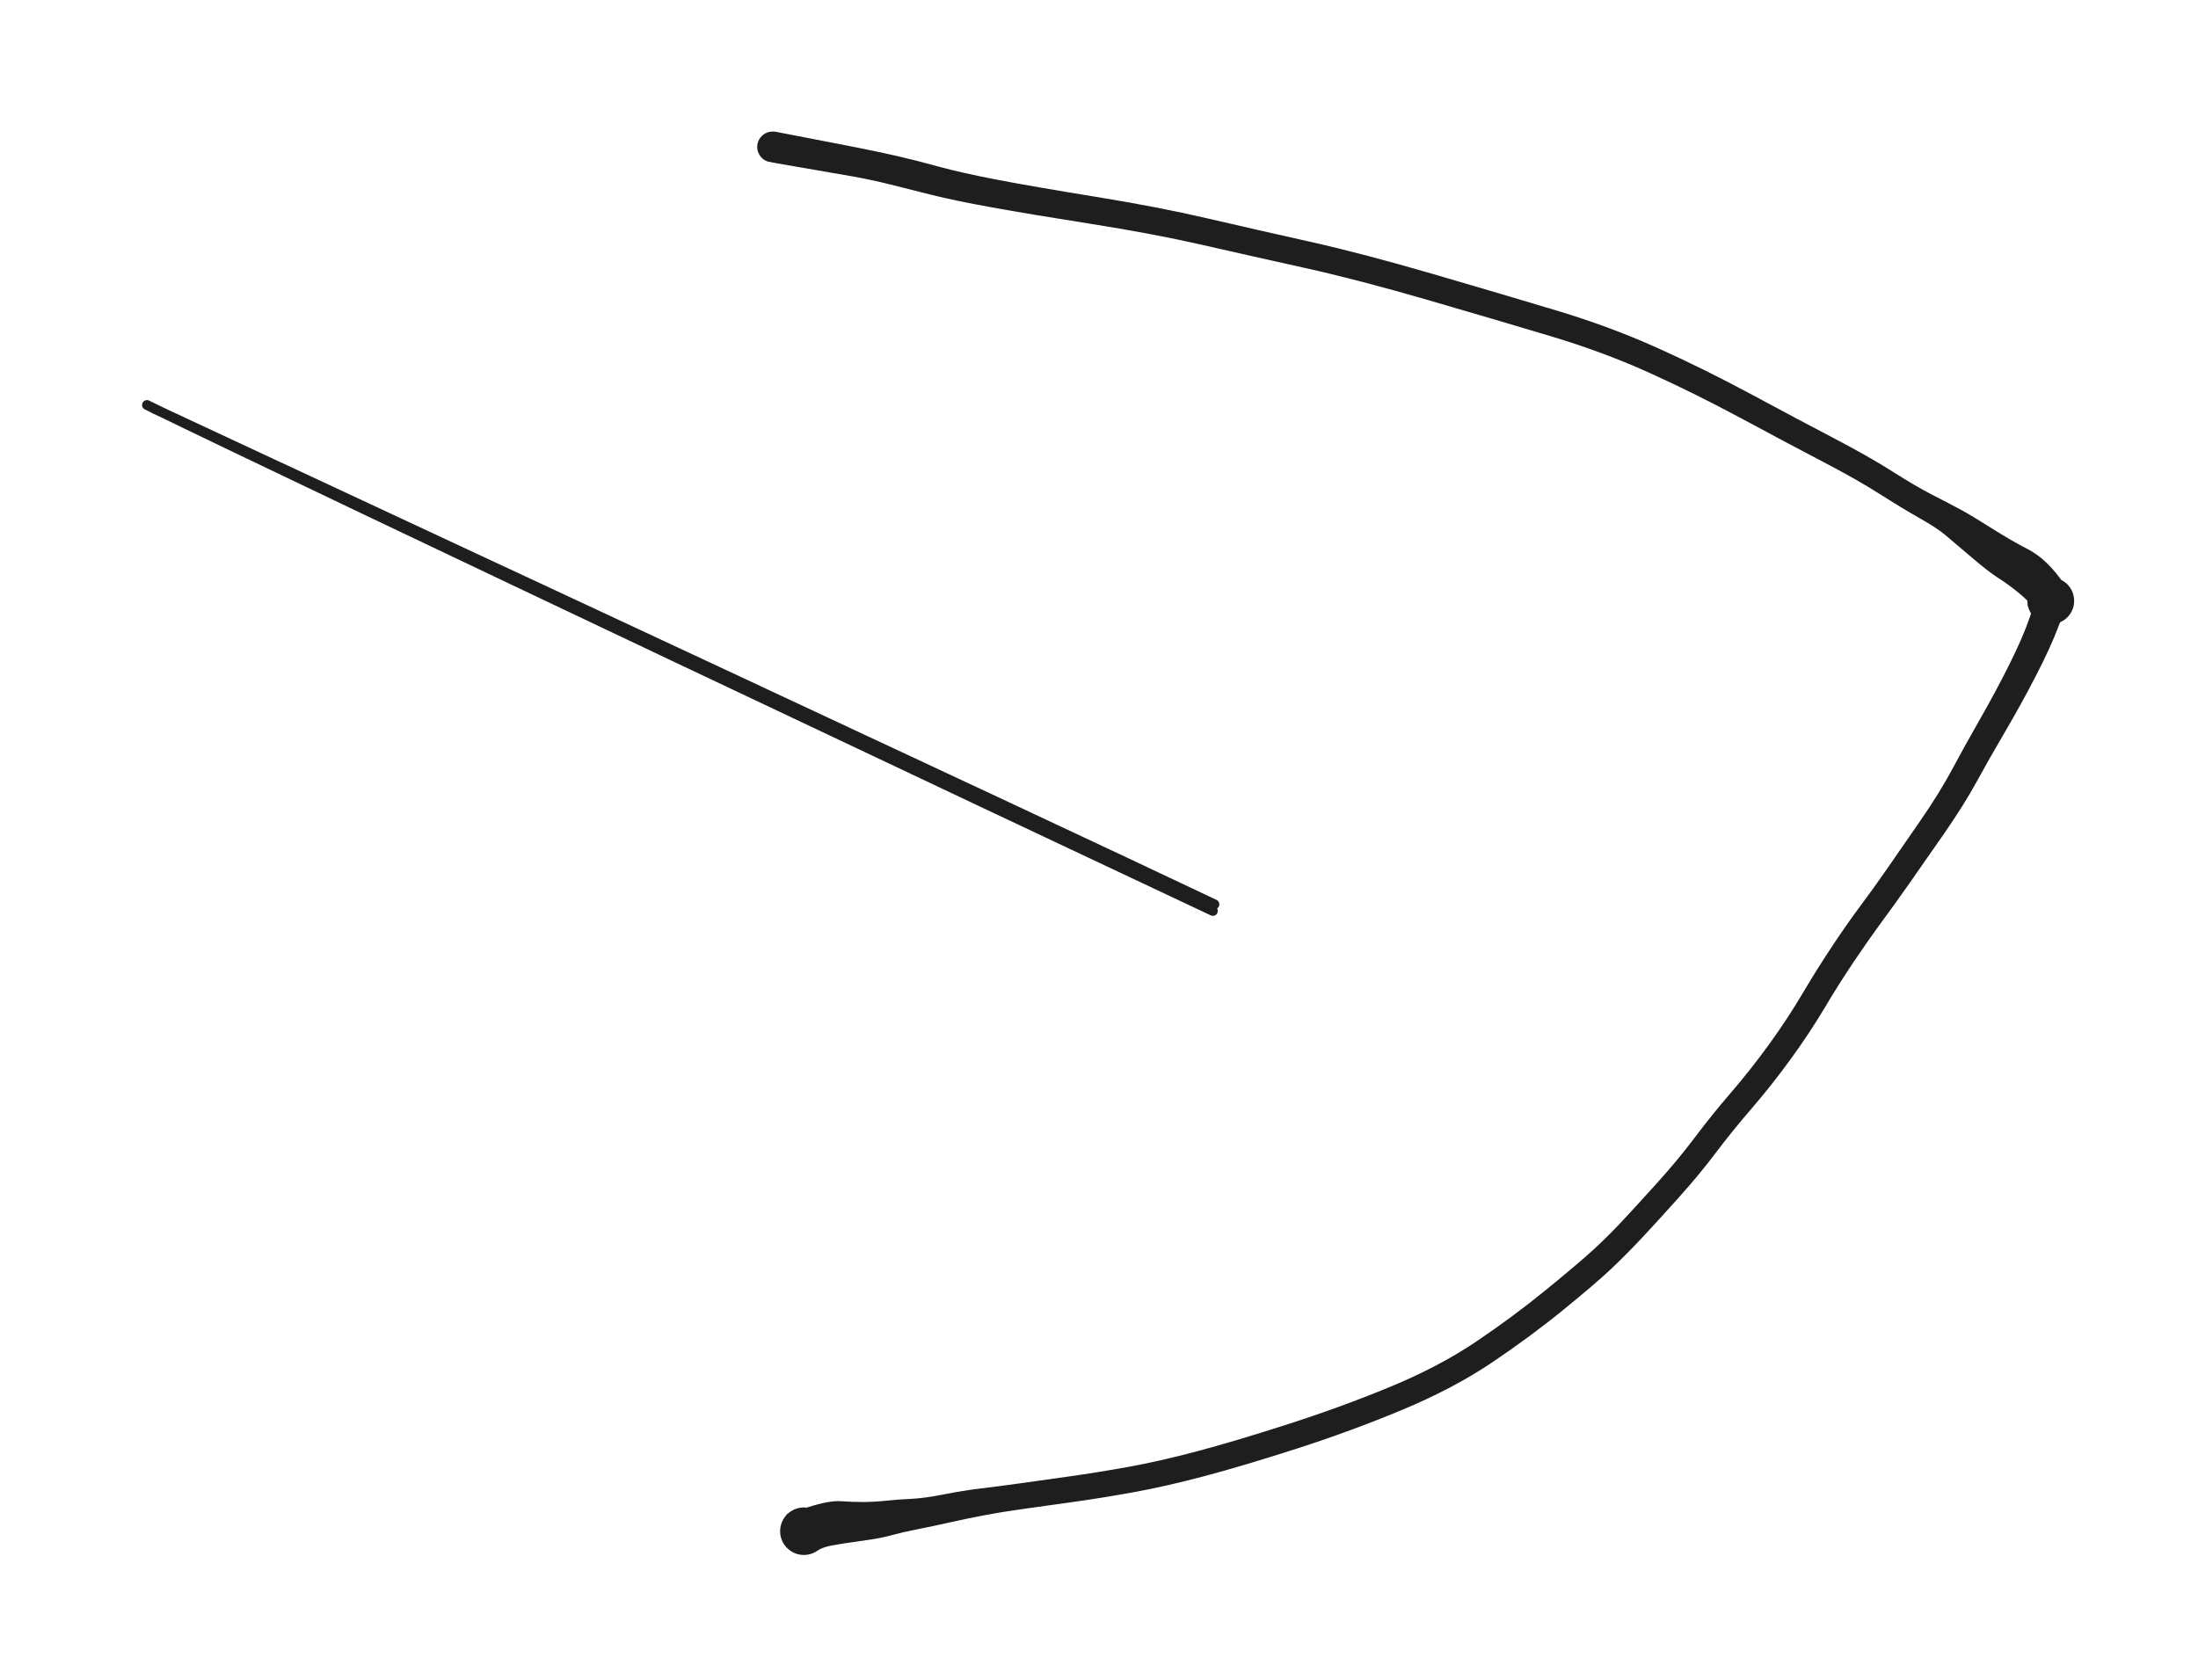 <svg version="1.1" xmlns="http://www.w3.org/2000/svg" viewBox="0 0 448.733 343" width="448.733" height="343">
  <!-- svg-source:excalidraw -->
  <!-- payload-type:application/vnd.excalidraw+json --><!-- payload-version:2 --><!-- payload-start -->eyJ2ZXJzaW9uIjoiMSIsImVuY29kaW5nIjoiYnN0cmluZyIsImNvbXByZXNzZWQiOnRydWUsImVuY29kZWQiOiJ4nM1YW2/bNlx1MDAxNH73rzC81ypcdTAwMTXvZN+arNu6XHUwMDE1abFcdTAwMTQoiqEoVIuxXHUwMDA0y5JcIslx0iD/fVx1MDAxNOOYOkxcXFpFg1ZcdTAwMDFcdTAwMTL78Hw894tyM5lOZ911rWcvpjN9NU+KPG2SzexZT7/UTZtXpTnC9ntbrZu55cy6rm5fPH+e1PXRXCLvvlTV8mhere5gutArXXatYfzPfJ9Ob+zvgaBcIi+15bVUJ4b6tNOqtFx1MDAwMjGijMaSILHjyNvfjaBOp+b4PCla7U560mwlXv2JyCU7/Xt1ga7O/m0315/fO6HneVGcddeF1aetjNnurO2aaqk/5GmX3ds+oO9DNdV6kZW67e1GO2pVJ/O8u+5pcbyjJuXC3uEoV+ab5OQoNlx1MDAwZkcxYYhxJ7nHY4aPXHUwMDA085Q5qYqq6ZX5XHLp/sep8yWZL1x1MDAxN0anMt3xdE1StnXSmOA4vs29mYhcdTAwMWUp81x1MDAxMKk4lZRcZkRlOl9knTVh4FxmbV2PJENcdTAwMDIpQZzJvdT6dWrj/8k5vElW+nVcdTAwMGYp10Ux9FqZbr12nycuU/CWcuvM6vlfXHIyzElY12lyl1x1MDAwZkjEmMSCcK5ip5fJuqUvvqjmy0dSqO2SpjvOyzQvXHUwMDE3PkSX6Z6TXCJpu5Nqtco7o8a7Ki87n8Pe+7Jpqk2mk1x1MDAwN74wN+89q/vrXFxJ9Y/7NHWJZL/sPn969ij3/lj3j4myu2Ay/LtccsODej5vTDLct1xyezJoXHUwMDFkcl9RI0Il5jGih1x1MDAxN/Xn7PQlr/Ovb0w50zdcdTAwMTlL3v/1x/GvXdRKKlDGSKknLWPu1NzVrVwiftkqyjhnRLiD765acDCqPIXp6M45I8rzh1x1MDAxNlx1MDAwM1x1MDAwN7lvXHUwMDFiMIlNU2NCXCLMgqWEh3Bq4YhhJoVUMT9cdTAwMDAvhvggO6FDdlx1MDAxMWKnXmFcdTAwMDd9XHUwMDAxrkckxK+A9kiG+Fx1MDAxMVwiQ1x1MDAwMFx1MDAwZVxuQFx1MDAwNIRcdTAwMDeHJVxiXHUwMDEwfaKCXHUwMDAwXHQkUFx1MDAxYYxYXGZsYGFcdTAwMDBcdTAwMDZcdTAwMDDOvVx1MDAxY1x1MDAwYuJcdMBcdTAwMGI/R8N4XHUwMDA18KPlU5h0wVx1MDAxOGBcblxcKsPziEpcdTAwMDBcYqvEgEpytElcZiSuXGZcdTAwMTZcdTAwMTJmwIcymFaDPtw/KuxcdTAwMDNcdTAwMGYwOspcdTAwMWV+NCBYi99cdTAwMDBMPOAhq1C+Wlx1MDAxN2YgvGvMXHUwMDE4WTf94Oya9aDHb+l3U8RSv2f9IMIn7tZcdTAwMGbOJTO1NWL9+JhdLJaJWp1uJHqbXV7Ik+jkn197/TAjzFx1MDAxMexrhHra11xi9th7g4q9bPb3XHUwMDExXHUwMDFjo1gpalaSn7qQ4Ni1rp+2kESg3Vx1MDAwNztNXHUwMDA0Z3xwXHUwMDFjRd5cZpZjV55cYo9cdTAwMWOxXHUwMDExXHUwMDA23ZpcdTAwMDa7bVx1MDAwNNdcdTAwMWN+gMtAe+ZhXHRcdTAwMTTO1GC3jFx1MDAxODBakpHtOWJgJqpwmLi3u4XjXCKATWbXXHUwMDFhq6NcdTAwMDBeRDiMkFx1MDAxMEHCXGJcdTAwMDWVJDyMgDIoXG5nOFx1MDAwMvtcdTAwMDRiYSGIQHfzXHUwMDAzIHAnQGK0v5HE8IZwKSHPfzLsXHLT1CAkrFx1MDAxOEZcdTAwMWVktGlcdTAwMTgjeEM44TH23iZcdTAwMGXoRF7UwotcXORtw1x1MDAwN0Go5/PgXHUwMDA2XHUwMDFjeVx1MDAxYu1hXHUwMDEwNVx1MDAxYcLQeMh4W1x1MDAxOFx1MDAxZFx1MDAwZoFxeTD/f+Rcclx1MDAxM++mJ1o+J1tcdTAwMTGzpK7POlx1MDAwM979x9KsKnl6ln/VQMzsMteb42+vT5PtUtuvjlbYze3k9n/QwoZLIn0=<!-- payload-end -->
  <defs>
    <style class="style-fonts">
      @font-face {
        font-family: "Virgil";
        src: url("https://unpkg.com/@excalidraw/excalidraw@undefined/dist/excalidraw-assets/Virgil.woff2");
      }
      @font-face {
        font-family: "Cascadia";
        src: url("https://unpkg.com/@excalidraw/excalidraw@undefined/dist/excalidraw-assets/Cascadia.woff2");
      }
      @font-face {
        font-family: "Assistant";
        src: url("https://unpkg.com/@excalidraw/excalidraw@undefined/dist/excalidraw-assets/Assistant-Regular.woff2");
      }
    </style>
    
  </defs>
  <rect x="0" y="0" width="448.733" height="343" fill="transparent"/><g stroke-linecap="round"><g transform="translate(31.733 83) rotate(0 107.5 51)"><path d="M-0.18 0.48 C35.72 17.25, 180.32 84.56, 216.2 101.64 M-1.73 -0.31 C34.04 17.16, 179.87 86.08, 215.88 102.99" stroke="#1e1e1e" stroke-width="2" fill="none"/></g></g><mask/><g transform="translate(157.733 30) rotate(0 130.5 46.5)" stroke="none"><path fill="#1e1e1e" d="M 0.56,-3.11 Q 0.56,-3.11 6.87,-1.89 13.19,-0.67 17.31,0.14 21.44,0.96 25.29,1.83 29.14,2.71 33.91,4.02 38.69,5.33 46.07,6.74 53.45,8.15 66.08,10.20 78.71,12.25 88.78,14.59 98.85,16.93 109.69,19.35 120.54,21.78 135.01,26.00 149.48,30.22 160.20,33.45 170.93,36.68 180.53,40.99 190.13,45.30 199.97,50.60 209.82,55.90 216.83,59.56 223.84,63.23 228.64,66.28 233.45,69.34 236.84,71.07 240.23,72.80 242.52,74.04 244.80,75.27 248.80,77.81 252.80,80.35 256.22,82.11 259.65,83.86 262.68,87.86 265.71,91.85 265.71,92.63 265.72,93.42 265.48,94.16 265.23,94.91 264.76,95.53 264.29,96.16 263.65,96.60 263.00,97.05 262.25,97.26 261.50,97.48 260.72,97.44 259.93,97.40 259.21,97.12 258.48,96.84 257.88,96.33 257.27,95.83 256.87,95.16 256.46,94.50 256.28,93.73 256.11,92.97 256.19,92.19 256.27,91.41 256.59,90.70 256.91,89.99 257.45,89.41 257.98,88.84 258.67,88.47 259.36,88.10 260.13,87.96 260.90,87.83 261.68,87.95 262.45,88.07 263.14,88.44 263.84,88.80 264.38,89.36 264.92,89.93 265.26,90.63 265.59,91.34 265.68,92.12 265.77,92.90 265.61,93.66 265.45,94.43 265.05,95.10 264.65,95.78 264.06,96.29 263.46,96.80 262.74,97.09 262.01,97.39 261.23,97.44 260.45,97.49 259.70,97.28 258.94,97.08 258.29,96.64 257.64,96.21 257.16,95.59 256.68,94.97 256.43,94.23 256.17,93.49 256.17,93.49 256.17,93.49 256.45,93.23 256.73,92.96 254.49,91.13 252.26,89.29 250.27,88.04 248.28,86.79 244.73,83.75 241.17,80.70 239.38,79.21 237.59,77.72 234.10,75.76 230.62,73.79 226.00,70.85 221.39,67.91 214.35,64.24 207.31,60.56 197.63,55.35 187.95,50.15 178.67,45.97 169.38,41.79 158.68,38.59 147.97,35.38 133.67,31.22 119.36,27.07 108.49,24.67 97.62,22.26 87.72,20.00 77.83,17.74 65.12,15.73 52.41,13.73 44.81,12.35 37.22,10.98 32.47,9.79 27.72,8.60 24.04,7.67 20.35,6.74 16.23,6.00 12.10,5.27 5.77,4.19 -0.56,3.11 -0.93,3.00 -1.29,2.89 -1.62,2.69 -1.95,2.49 -2.22,2.22 -2.49,1.95 -2.69,1.63 -2.88,1.30 -3.00,0.94 -3.11,0.57 -3.14,0.19 -3.16,-0.18 -3.09,-0.56 -3.02,-0.93 -2.87,-1.28 -2.71,-1.63 -2.48,-1.93 -2.24,-2.23 -1.94,-2.47 -1.64,-2.71 -1.29,-2.86 -0.94,-3.02 -0.57,-3.09 -0.19,-3.16 0.18,-3.14 0.56,-3.11 0.56,-3.11 L 0.56,-3.11 Z"/></g><g transform="translate(418.733 123) rotate(0 -127.5 95)" stroke="none"><path fill="#1e1e1e" d="M 2.96,1.05 Q 2.96,1.05 1.45,5.06 -0.04,9.06 -3.07,14.94 -6.11,20.83 -9.43,26.48 -12.75,32.13 -15.28,36.77 -17.82,41.40 -21.86,47.24 -25.91,53.08 -29.04,57.53 -32.17,61.97 -34.66,65.34 -37.14,68.71 -40.18,73.22 -43.22,77.73 -46.22,82.77 -49.21,87.81 -53.16,93.25 -57.11,98.68 -61.13,103.33 -65.15,107.98 -68.50,112.44 -71.85,116.89 -76.25,121.78 -80.64,126.67 -83.65,129.88 -86.66,133.08 -89.69,135.96 -92.72,138.85 -99.53,144.40 -106.34,149.95 -114.20,155.23 -122.06,160.51 -132.48,164.86 -142.91,169.20 -153.96,172.76 -165.00,176.31 -172.89,178.40 -180.77,180.49 -187.36,181.68 -193.94,182.87 -199.63,183.66 -205.31,184.45 -209.71,185.07 -214.12,185.68 -217.68,186.36 -221.24,187.03 -224.98,187.87 -228.72,188.71 -231.60,189.27 -234.47,189.83 -236.67,190.44 -238.87,191.04 -241.48,191.41 -244.10,191.77 -246.64,192.16 -249.18,192.55 -250.20,192.86 -251.21,193.17 -251.87,193.62 -252.52,194.08 -253.29,194.29 -254.05,194.51 -254.84,194.48 -255.64,194.44 -256.38,194.15 -257.12,193.86 -257.73,193.35 -258.34,192.84 -258.75,192.16 -259.17,191.48 -259.34,190.71 -259.52,189.93 -259.44,189.14 -259.36,188.35 -259.03,187.63 -258.70,186.90 -258.16,186.32 -257.62,185.74 -256.92,185.37 -256.22,184.99 -255.44,184.85 -254.65,184.72 -253.87,184.84 -253.08,184.97 -252.38,185.33 -251.67,185.70 -251.12,186.27 -250.57,186.85 -250.23,187.56 -249.89,188.28 -249.80,189.07 -249.71,189.86 -249.88,190.64 -250.04,191.42 -250.45,192.10 -250.85,192.79 -251.45,193.30 -252.05,193.82 -252.79,194.12 -253.53,194.42 -254.32,194.47 -255.11,194.52 -255.88,194.31 -256.65,194.11 -257.31,193.66 -257.97,193.22 -258.46,192.59 -258.94,191.96 -259.20,191.21 -259.46,190.46 -259.47,189.67 -259.47,188.87 -259.22,188.12 -258.97,187.36 -258.50,186.73 -258.02,186.09 -258.02,186.09 -258.02,186.09 -253.74,184.72 -249.45,183.34 -247.08,183.51 -244.71,183.67 -242.47,183.67 -240.23,183.66 -237.77,183.40 -235.30,183.14 -232.63,183.02 -229.95,182.89 -226.03,182.11 -222.11,181.33 -218.48,180.90 -214.85,180.47 -210.44,179.85 -206.04,179.23 -200.46,178.45 -194.88,177.67 -188.50,176.52 -182.12,175.38 -174.37,173.32 -166.63,171.27 -155.79,167.78 -144.94,164.29 -134.98,160.18 -125.02,156.07 -117.38,150.93 -109.74,145.78 -103.08,140.33 -96.42,134.89 -93.46,132.18 -90.51,129.48 -87.54,126.30 -84.57,123.13 -80.33,118.42 -76.08,113.71 -72.63,109.11 -69.17,104.51 -65.30,100.03 -61.43,95.54 -57.63,90.31 -53.83,85.08 -50.77,79.90 -47.71,74.73 -44.62,70.09 -41.53,65.45 -39.07,62.16 -36.60,58.87 -33.50,54.42 -30.40,49.98 -26.55,44.37 -22.69,38.76 -20.16,34.03 -17.63,29.30 -14.46,23.75 -11.28,18.20 -8.49,12.62 -5.70,7.03 -4.33,2.98 -2.96,-1.05 -2.79,-1.39 -2.62,-1.73 -2.37,-2.02 -2.13,-2.31 -1.82,-2.53 -1.51,-2.75 -1.16,-2.89 -0.81,-3.03 -0.43,-3.09 -0.06,-3.14 0.31,-3.10 0.69,-3.06 1.04,-2.93 1.40,-2.81 1.72,-2.60 2.03,-2.39 2.29,-2.11 2.55,-1.83 2.73,-1.50 2.91,-1.17 3.01,-0.80 3.11,-0.43 3.12,-0.06 3.12,0.31 3.04,0.68 2.96,1.05 2.96,1.05 L 2.96,1.05 Z"/></g></svg>